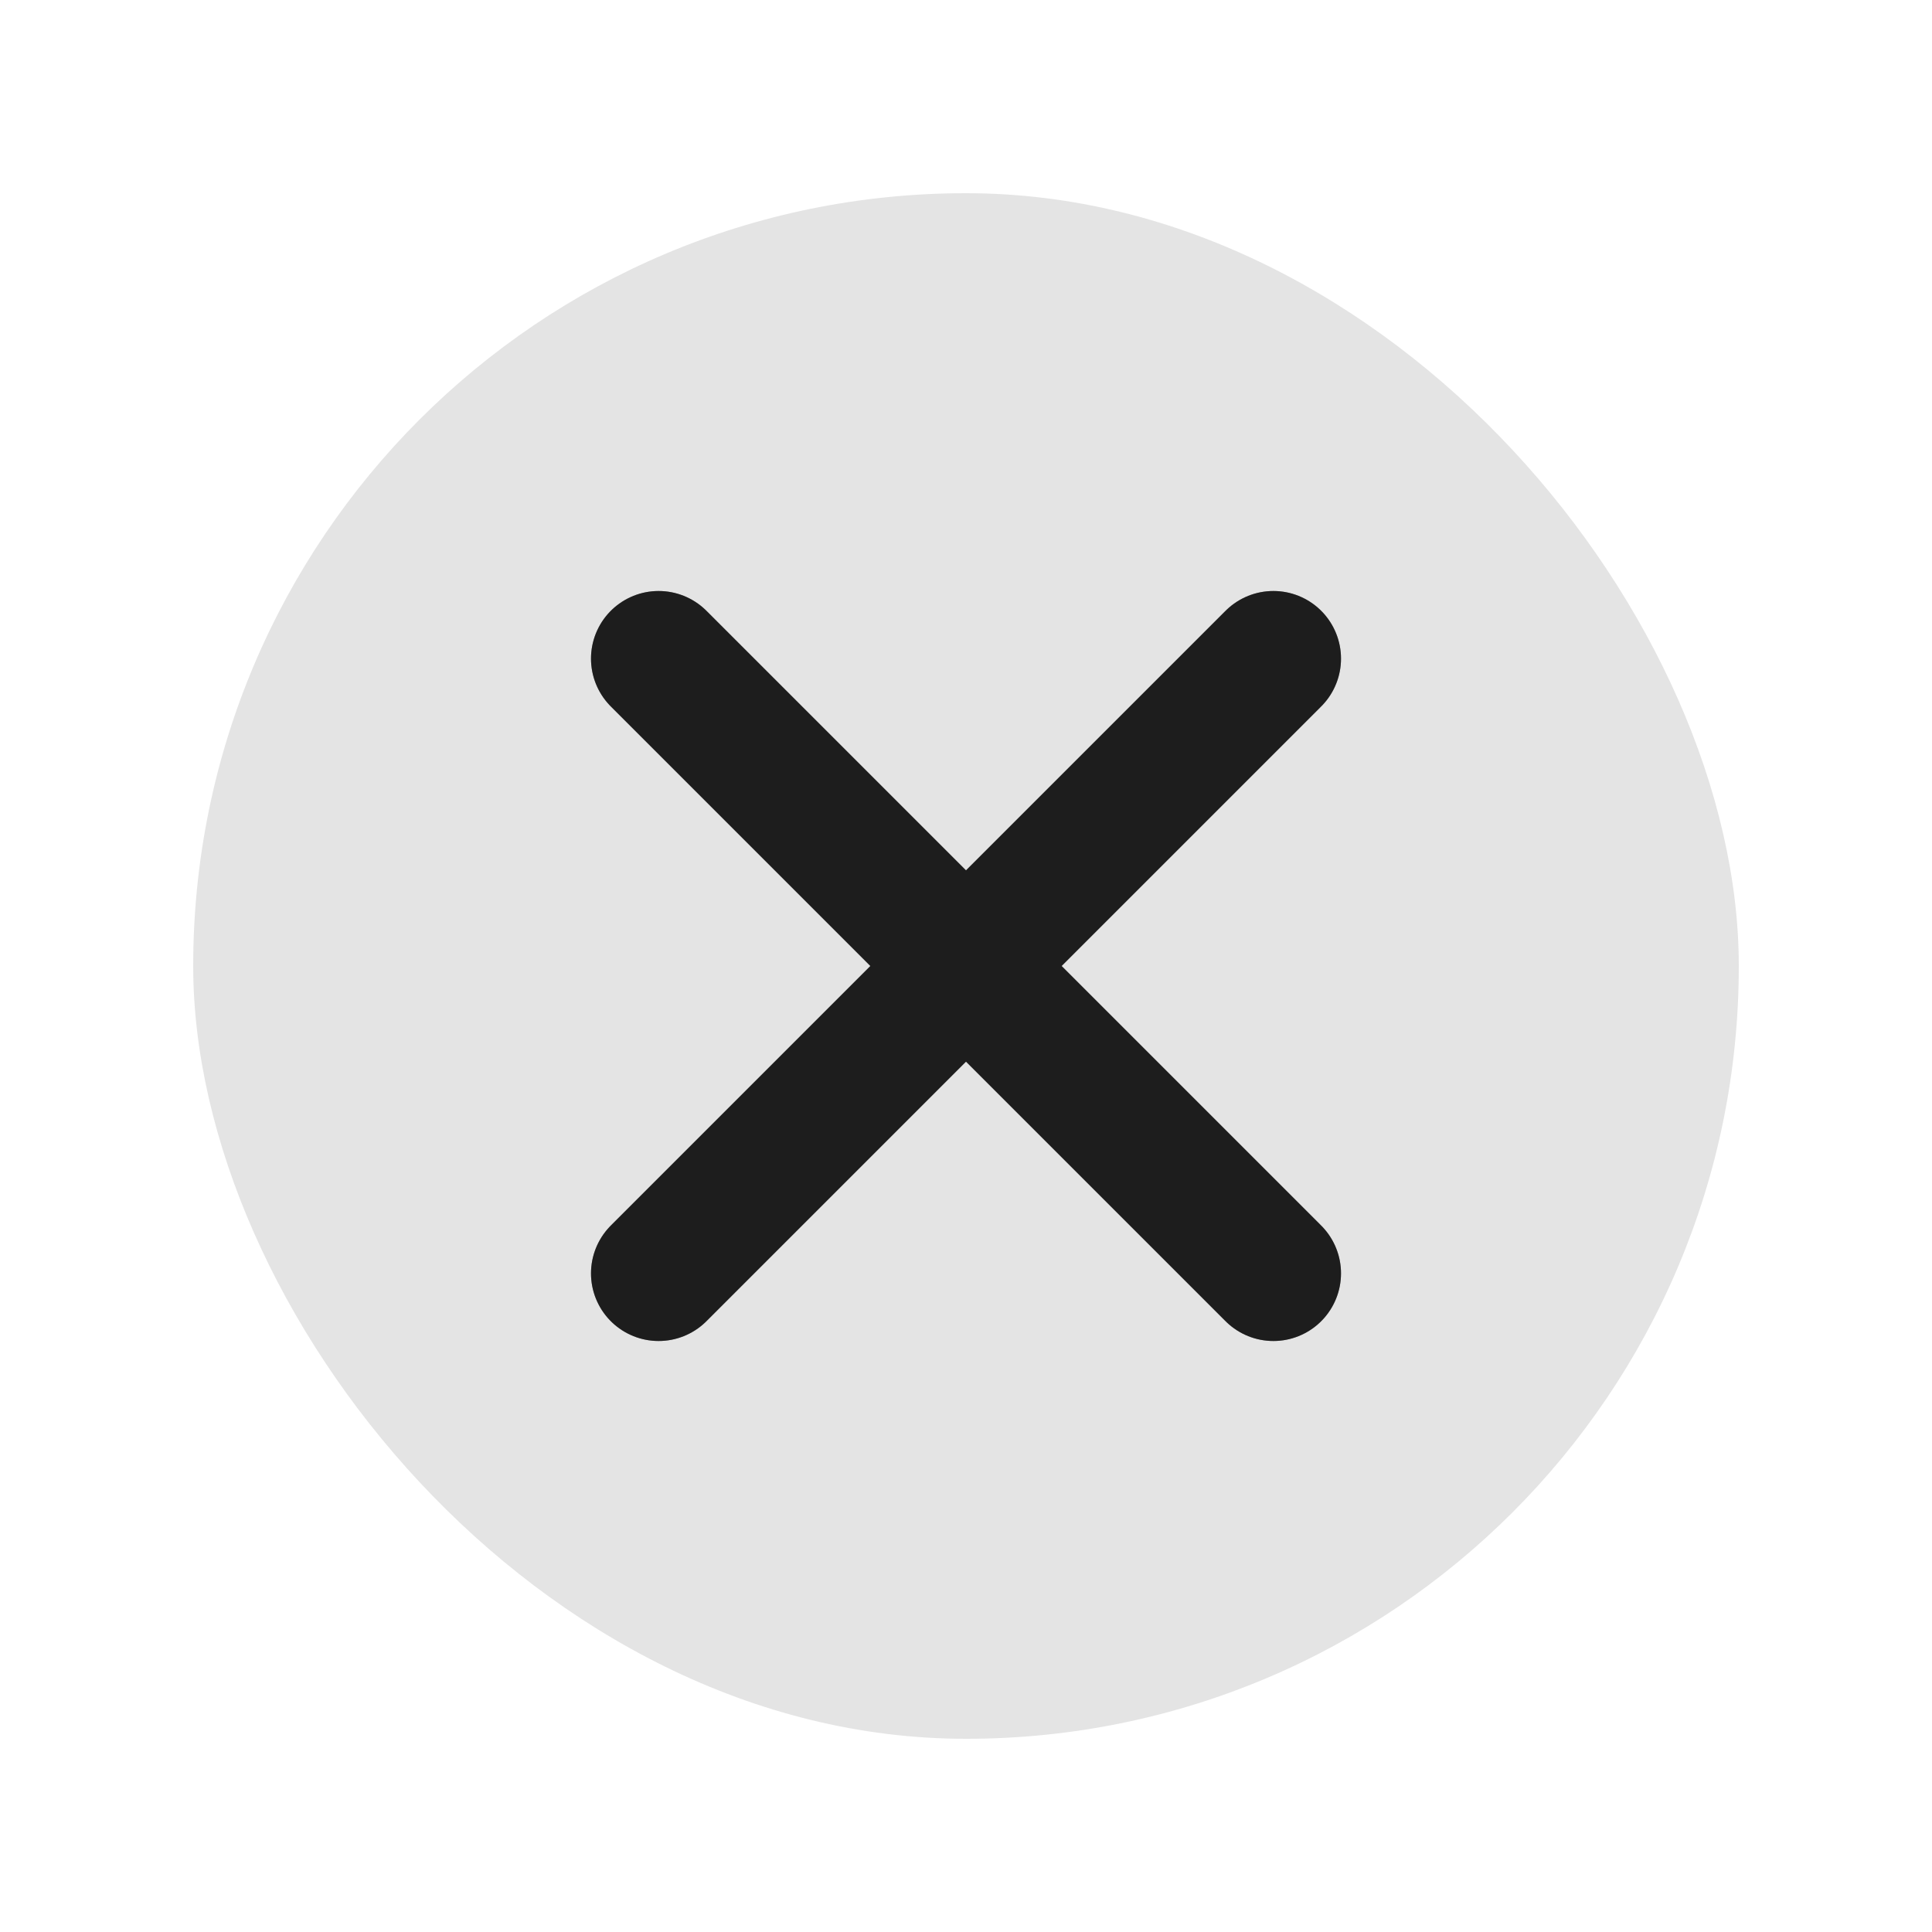 <svg width="20" height="20" viewBox="0 0 20 20" fill="none" xmlns="http://www.w3.org/2000/svg">
<rect x="2" y="2" width="16" height="16" rx="8" fill="#E4E4E4"/>
<path d="M6.818 6.818L13.182 13.182" stroke="#2D2D2D" stroke-width="1.4" stroke-linecap="round"/>
<path d="M6.818 6.818L13.182 13.182" stroke="black" stroke-opacity="0.2" stroke-width="1.4" stroke-linecap="round"/>
<path d="M6.818 6.818L13.182 13.182" stroke="black" stroke-opacity="0.2" stroke-width="1.4" stroke-linecap="round"/>
<path d="M13.182 6.818L6.818 13.182" stroke="#2D2D2D" stroke-width="1.4" stroke-linecap="round"/>
<path d="M13.182 6.818L6.818 13.182" stroke="black" stroke-opacity="0.2" stroke-width="1.4" stroke-linecap="round"/>
<path d="M13.182 6.818L6.818 13.182" stroke="black" stroke-opacity="0.2" stroke-width="1.4" stroke-linecap="round"/>
</svg>
